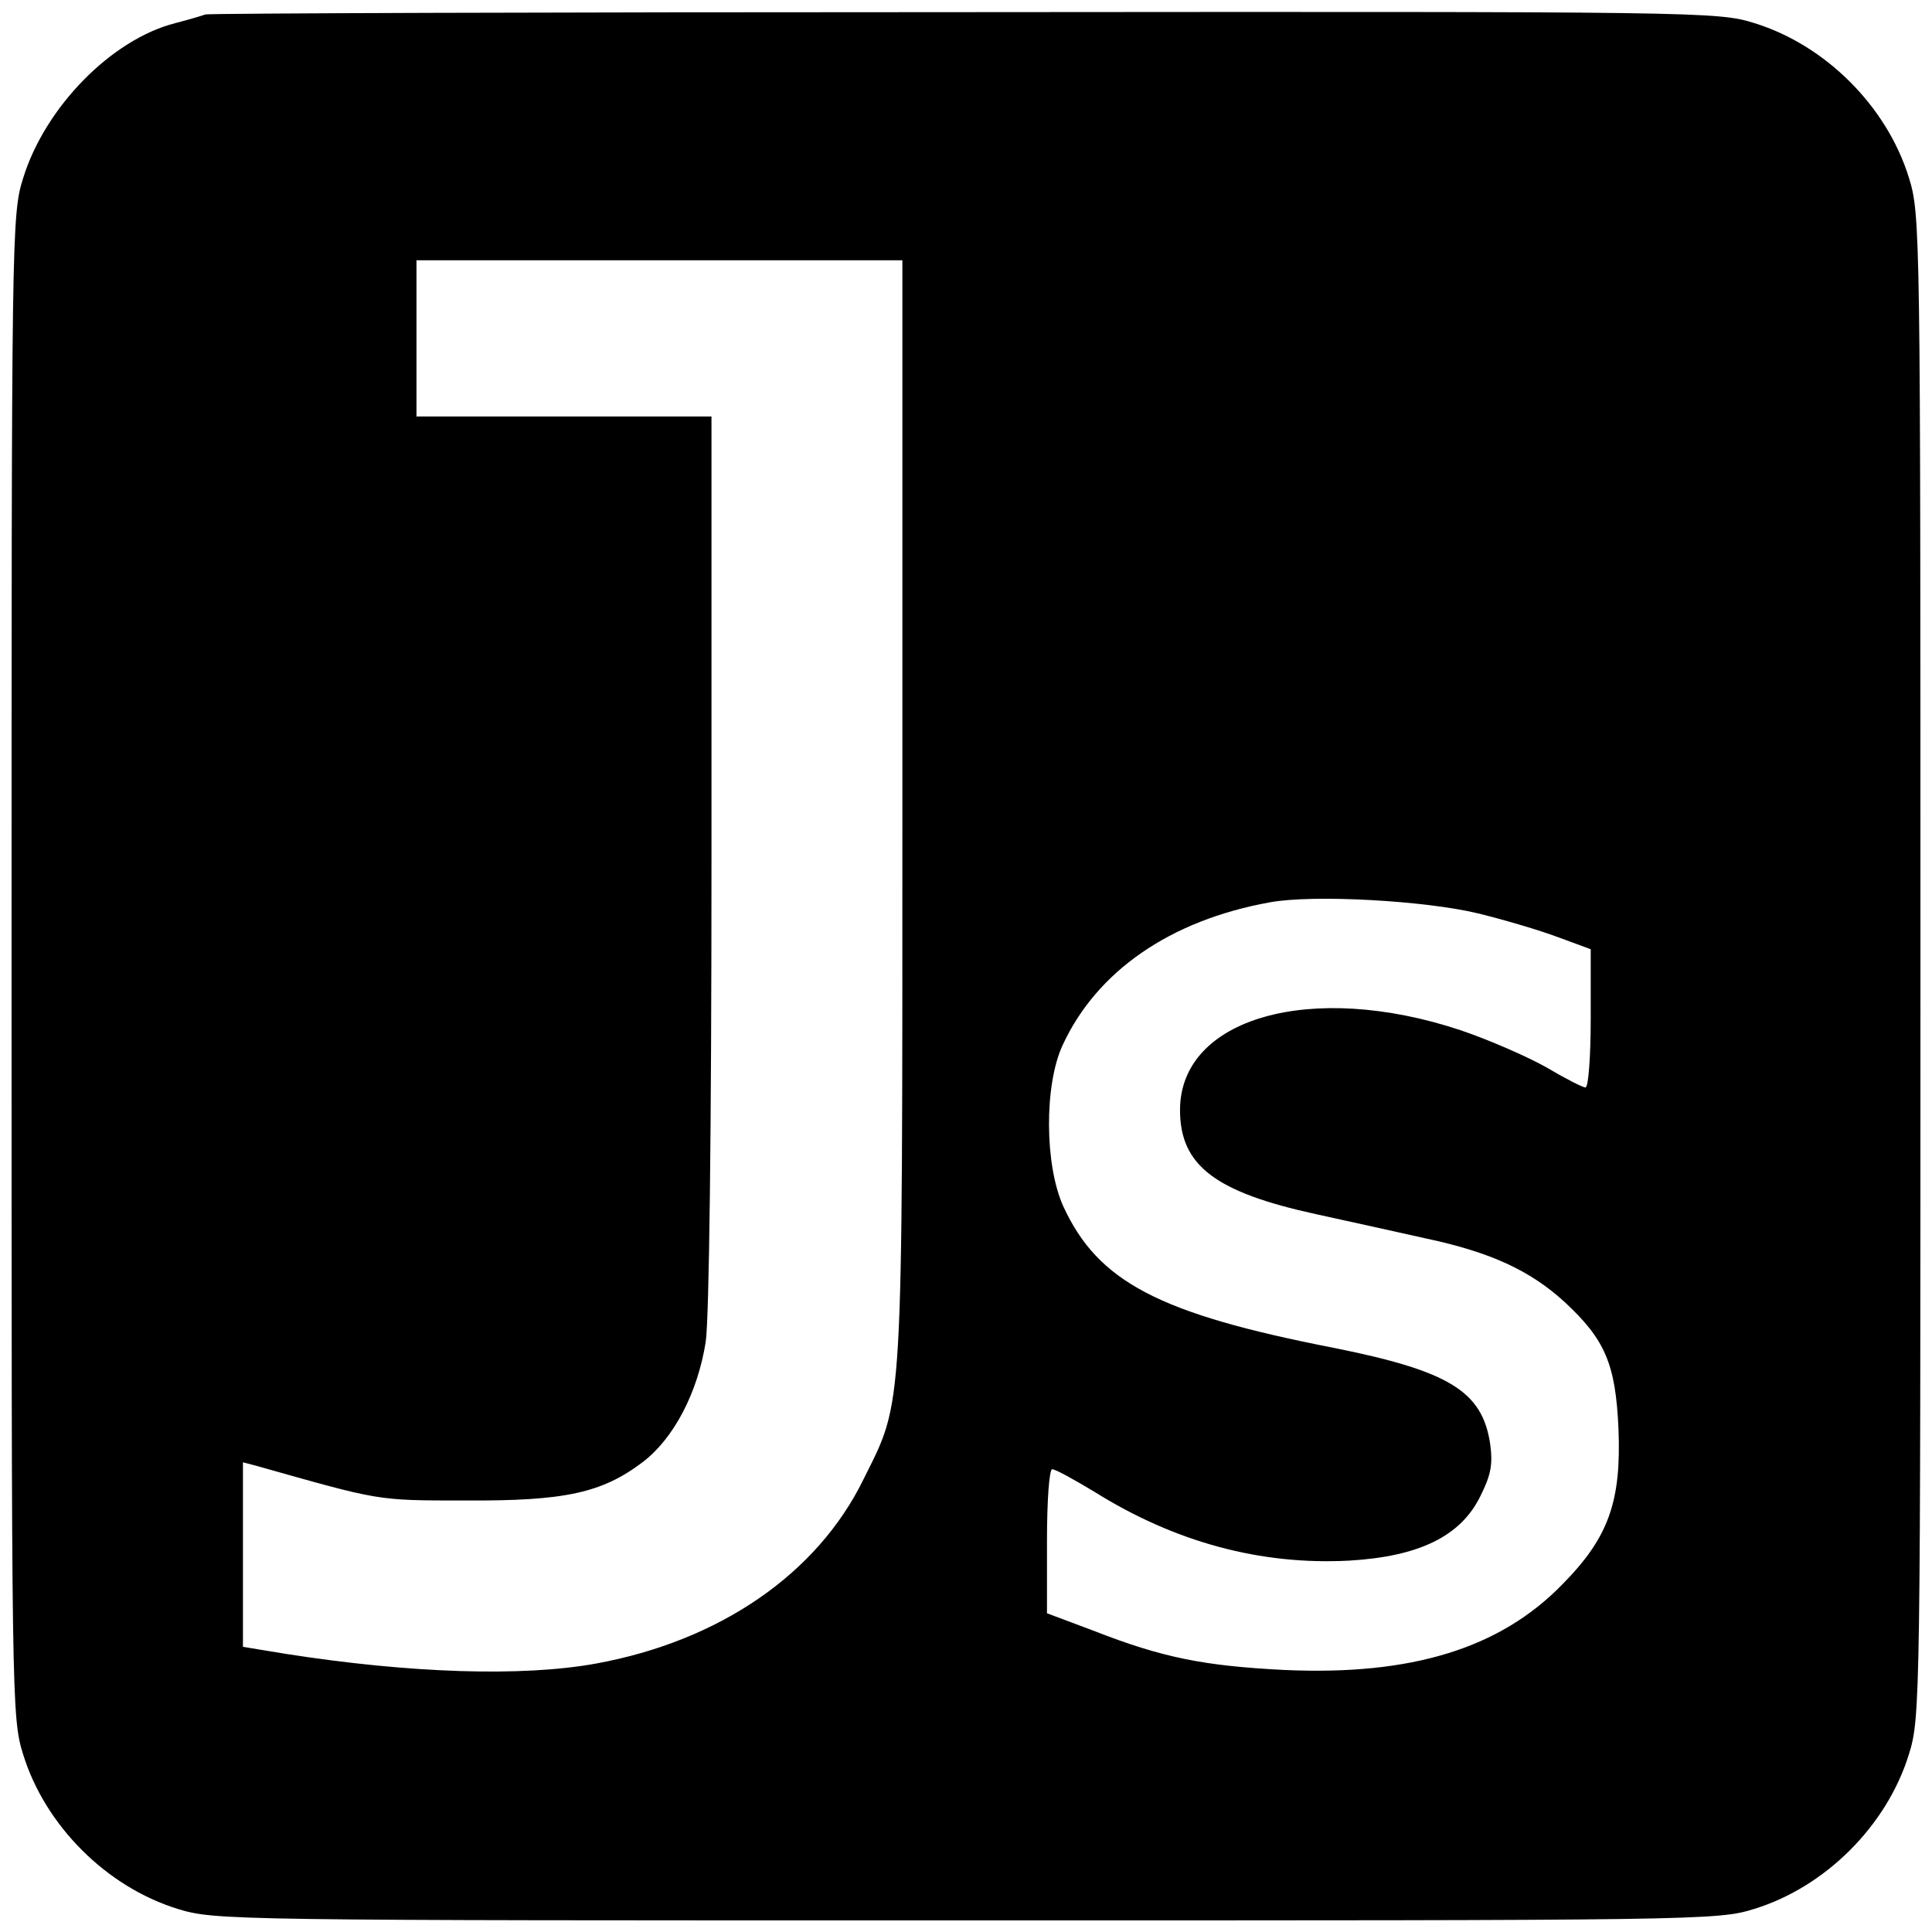 <?xml version="1.0" standalone="no"?>
<!DOCTYPE svg PUBLIC "-//W3C//DTD SVG 20010904//EN"
 "http://www.w3.org/TR/2001/REC-SVG-20010904/DTD/svg10.dtd">
<svg version="1.0" xmlns="http://www.w3.org/2000/svg"
 width="334pt" height="334pt" viewBox="0 0 334 334"
 preserveAspectRatio="xMidYMid meet">

<g transform="translate(0,334) scale(0.1,-0.1)"
fill="#000000" stroke="none">
<path d="M355 3315 c-5 -2 -29 -9 -52 -15 -110 -28 -225 -145 -263 -268 -20
-63 -20 -96 -20 -1362 0 -1273 0 -1299 20 -1363 38 -123 144 -229 267 -267 64
-20 90 -20 1363 -20 1273 0 1299 0 1363 20 123 38 229 144 267 267 20 64 20
90 20 1363 0 1273 0 1299 -20 1363 -38 123 -144 229 -267 267 -64 20 -89 20
-1367 19 -715 0 -1305 -2 -1311 -4z m1205 -1377 c0 -1057 2 -1016 -67 -1155
-80 -164 -249 -280 -463 -319 -127 -23 -320 -17 -537 17 l-73 12 0 160 0 159
23 -6 c216 -61 207 -60 362 -60 172 -1 236 13 307 67 53 41 94 119 108 207 6
40 10 364 10 833 l0 767 -255 0 -255 0 0 135 0 135 420 0 420 0 0 -952z m995
-177 c45 -11 106 -29 138 -41 l57 -21 0 -120 c0 -66 -4 -119 -9 -119 -5 0 -36
16 -68 35 -32 18 -98 47 -148 64 -259 86 -485 21 -485 -138 0 -96 61 -142 235
-180 55 -12 141 -31 190 -42 113 -24 181 -56 240 -110 70 -65 88 -107 93 -219
5 -126 -17 -188 -97 -269 -108 -111 -261 -158 -481 -148 -138 7 -210 21 -330
68 l-80 30 0 125 c0 71 4 124 9 124 6 0 38 -18 73 -39 139 -87 287 -127 440
-119 121 7 193 42 227 111 19 38 22 56 17 92 -14 90 -71 125 -271 165 -302 59
-407 114 -467 245 -32 71 -33 209 -1 278 59 128 186 216 358 247 75 14 269 3
360 -19z"/>
</g>
</svg>
